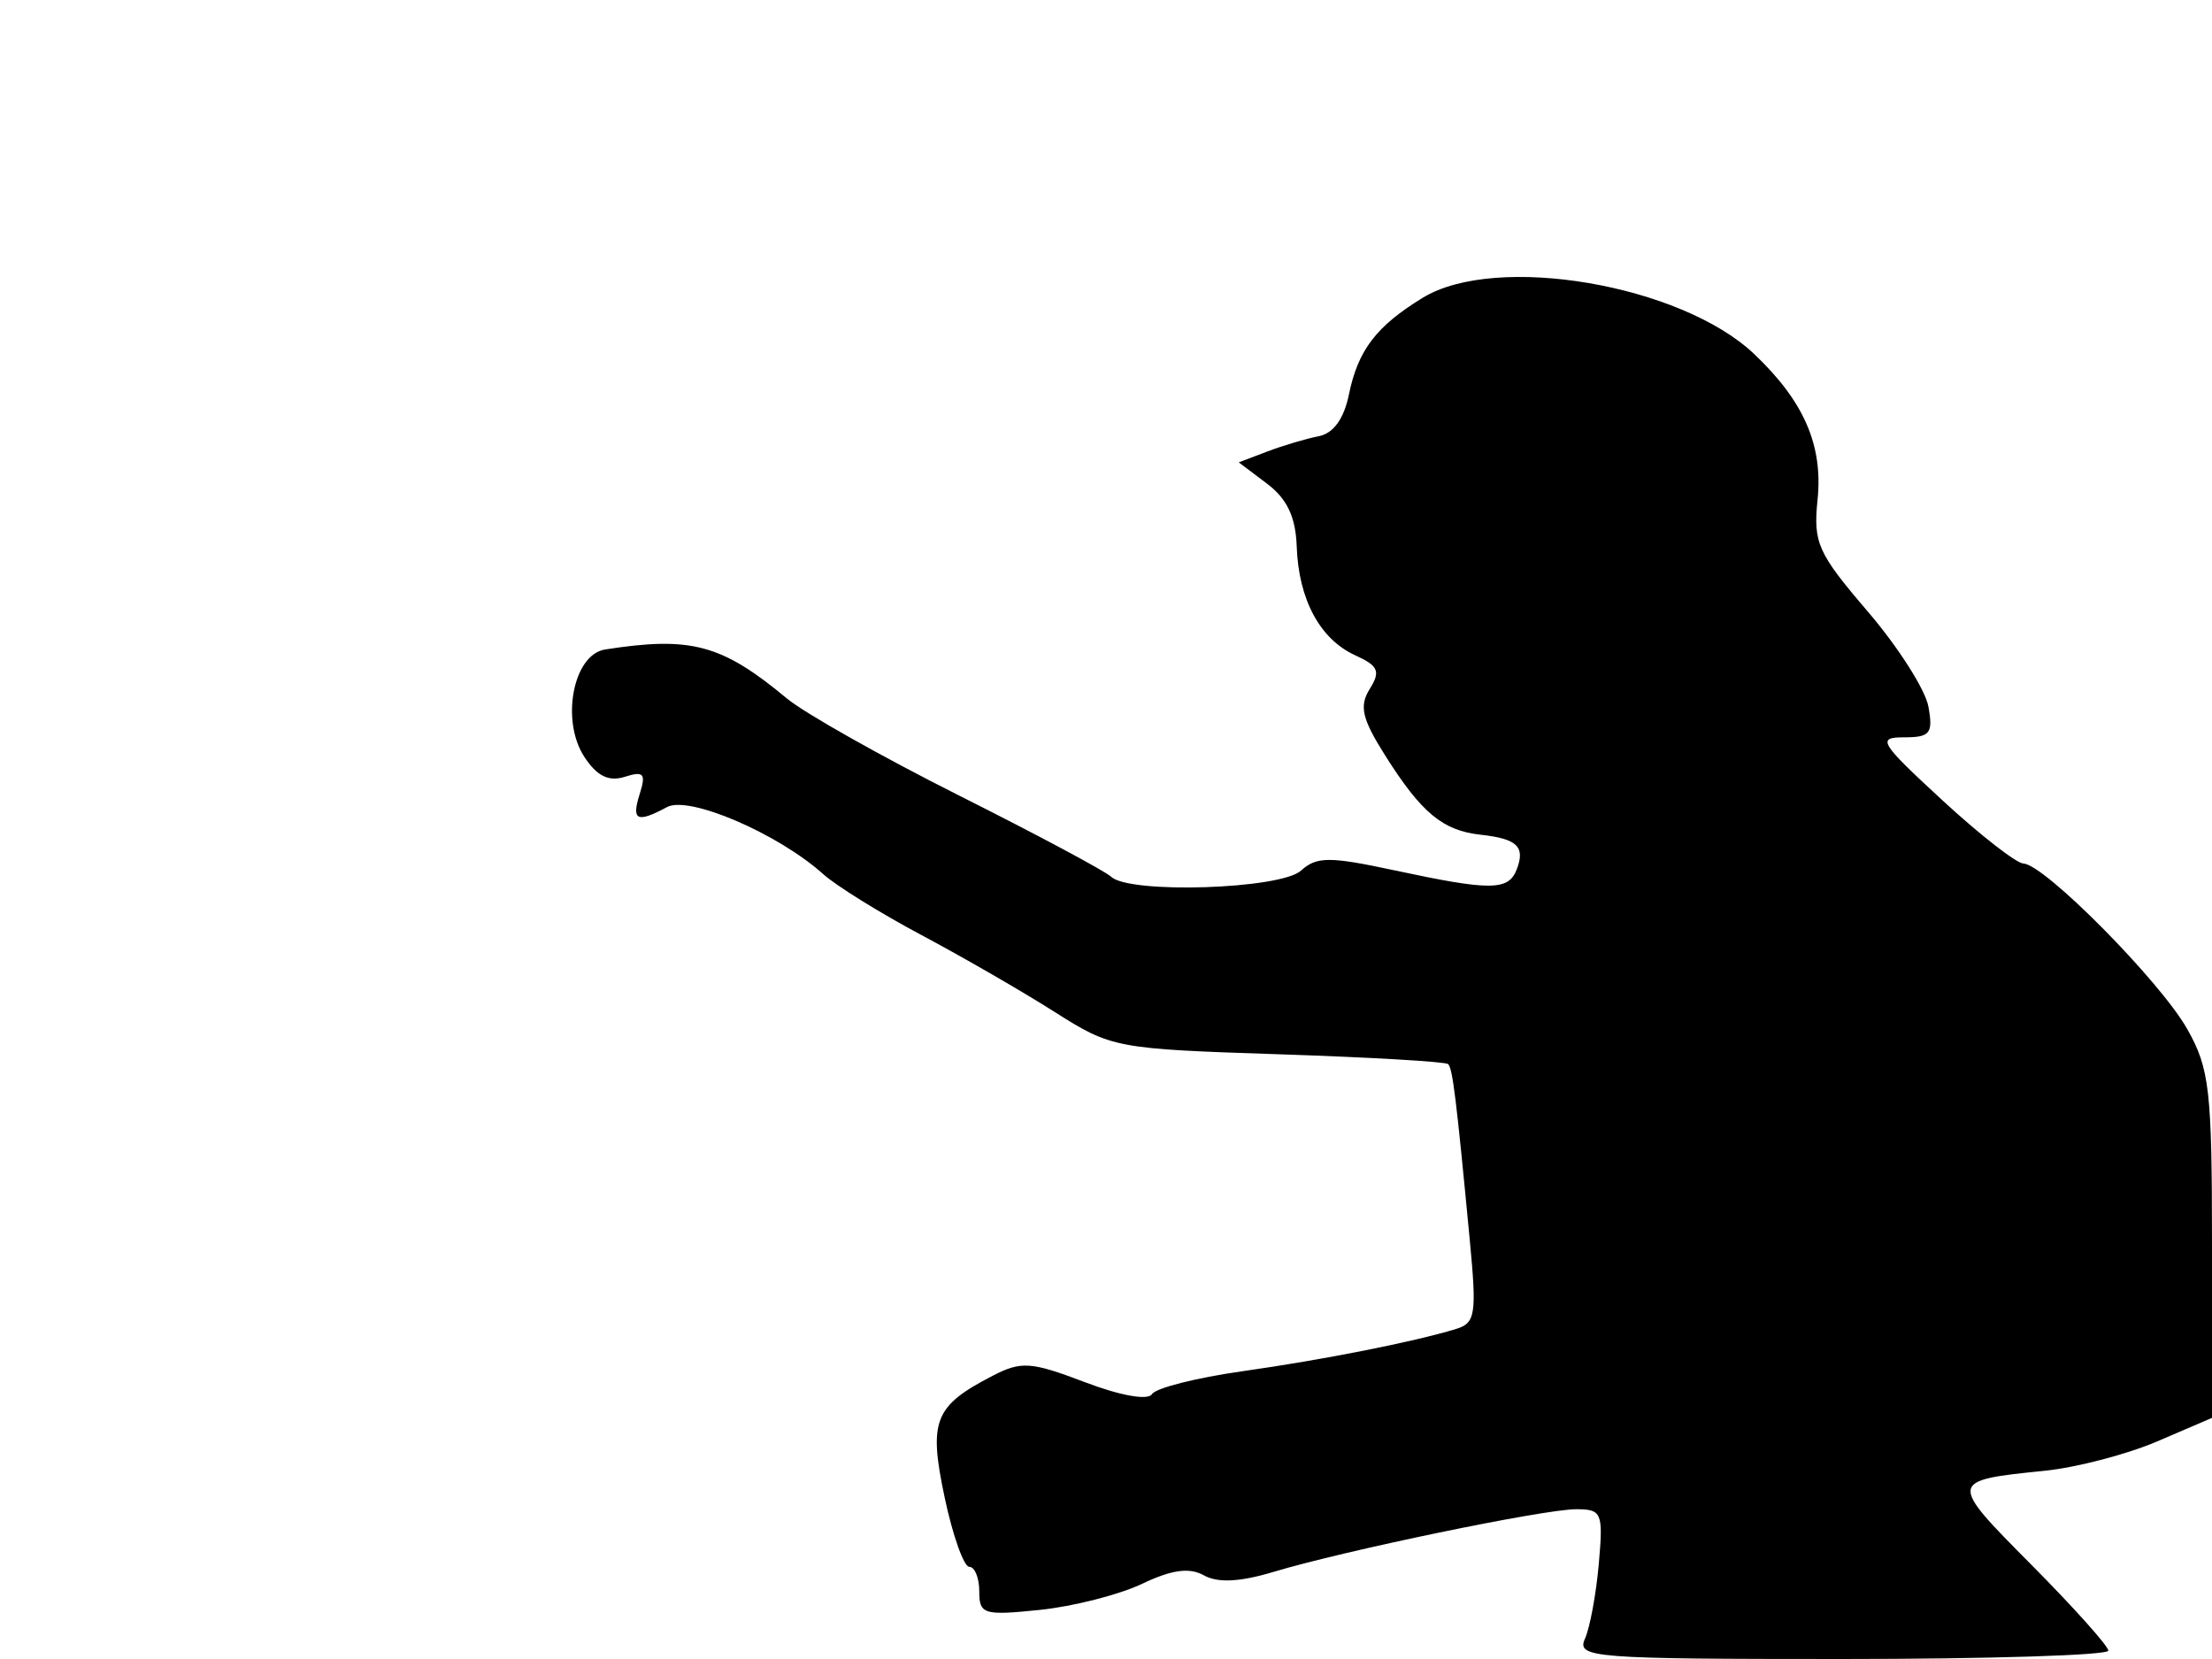 <svg xmlns="http://www.w3.org/2000/svg" width="192" height="144" viewBox="0 0 192 144" version="1.1">
	<path d="M 123.500 25.842 C 119.460 28.312, 117.872 30.393, 117.083 34.250 C 116.651 36.359, 115.737 37.619, 114.460 37.865 C 113.382 38.072, 111.380 38.667, 110.012 39.187 L 107.523 40.132 109.976 41.982 C 111.720 43.297, 112.465 44.873, 112.554 47.432 C 112.714 52.028, 114.570 55.483, 117.627 56.876 C 119.649 57.797, 119.851 58.266, 118.890 59.805 C 117.963 61.289, 118.219 62.386, 120.237 65.583 C 123.369 70.545, 125.226 72.091, 128.485 72.449 C 131.692 72.801, 132.412 73.484, 131.655 75.457 C 130.937 77.327, 129.407 77.338, 121 75.536 C 115.395 74.335, 114.283 74.340, 112.921 75.572 C 111.138 77.185, 98.043 77.607, 96.450 76.103 C 95.928 75.609, 90.007 72.446, 83.293 69.074 C 76.579 65.702, 69.829 61.898, 68.293 60.620 C 62.652 55.928, 59.981 55.209, 52.522 56.375 C 49.755 56.807, 48.650 62.536, 50.723 65.699 C 51.815 67.366, 52.836 67.869, 54.230 67.427 C 55.873 66.906, 56.087 67.149, 55.531 68.901 C 54.793 71.226, 55.273 71.459, 57.901 70.053 C 59.809 69.032, 67.534 72.350, 71.454 75.874 C 72.579 76.886, 76.425 79.270, 80 81.173 C 83.575 83.076, 88.767 86.073, 91.539 87.834 C 96.480 90.974, 96.855 91.045, 110.945 91.508 C 118.847 91.767, 125.485 92.152, 125.696 92.363 C 126.089 92.756, 126.397 95.253, 127.576 107.642 C 128.190 114.090, 128.074 114.839, 126.378 115.355 C 122.663 116.486, 114.882 118.024, 107.801 119.028 C 103.833 119.591, 100.321 120.481, 99.996 121.007 C 99.646 121.573, 97.273 121.152, 94.170 119.972 C 89.472 118.187, 88.647 118.131, 86.144 119.426 C 81.081 122.044, 80.582 123.319, 82.003 130.014 C 82.702 133.306, 83.662 136, 84.137 136 C 84.611 136, 85 136.963, 85 138.140 C 85 140.124, 85.383 140.240, 90.263 139.737 C 93.158 139.438, 97.149 138.420, 99.133 137.474 C 101.713 136.244, 103.240 136.035, 104.500 136.740 C 105.699 137.411, 107.620 137.317, 110.521 136.444 C 116.696 134.585, 134.004 131, 136.801 131 C 139.047 131, 139.167 131.290, 138.774 135.750 C 138.543 138.363, 138.002 141.287, 137.570 142.250 C 136.836 143.889, 138.254 144, 159.893 144 C 172.602 144, 183 143.674, 183 143.275 C 183 142.876, 179.992 139.519, 176.316 135.814 C 169.094 128.537, 169.097 128.516, 177.500 127.659 C 180.250 127.378, 184.637 126.231, 187.250 125.110 L 192 123.071 192 108.093 C 192 94.592, 191.787 92.739, 189.842 89.307 C 187.489 85.156, 177.464 75.027, 175.636 74.955 C 175.011 74.930, 171.840 72.455, 168.588 69.455 C 163.147 64.434, 162.883 64, 165.272 64 C 167.540 64, 167.806 63.662, 167.383 61.327 C 167.116 59.857, 164.747 56.144, 162.119 53.077 C 157.777 48.011, 157.378 47.123, 157.762 43.380 C 158.247 38.658, 156.590 34.841, 152.273 30.739 C 145.912 24.694, 129.849 21.960, 123.500 25.842" stroke="none" fill="black" fill-rule="evenodd"/>
</svg>